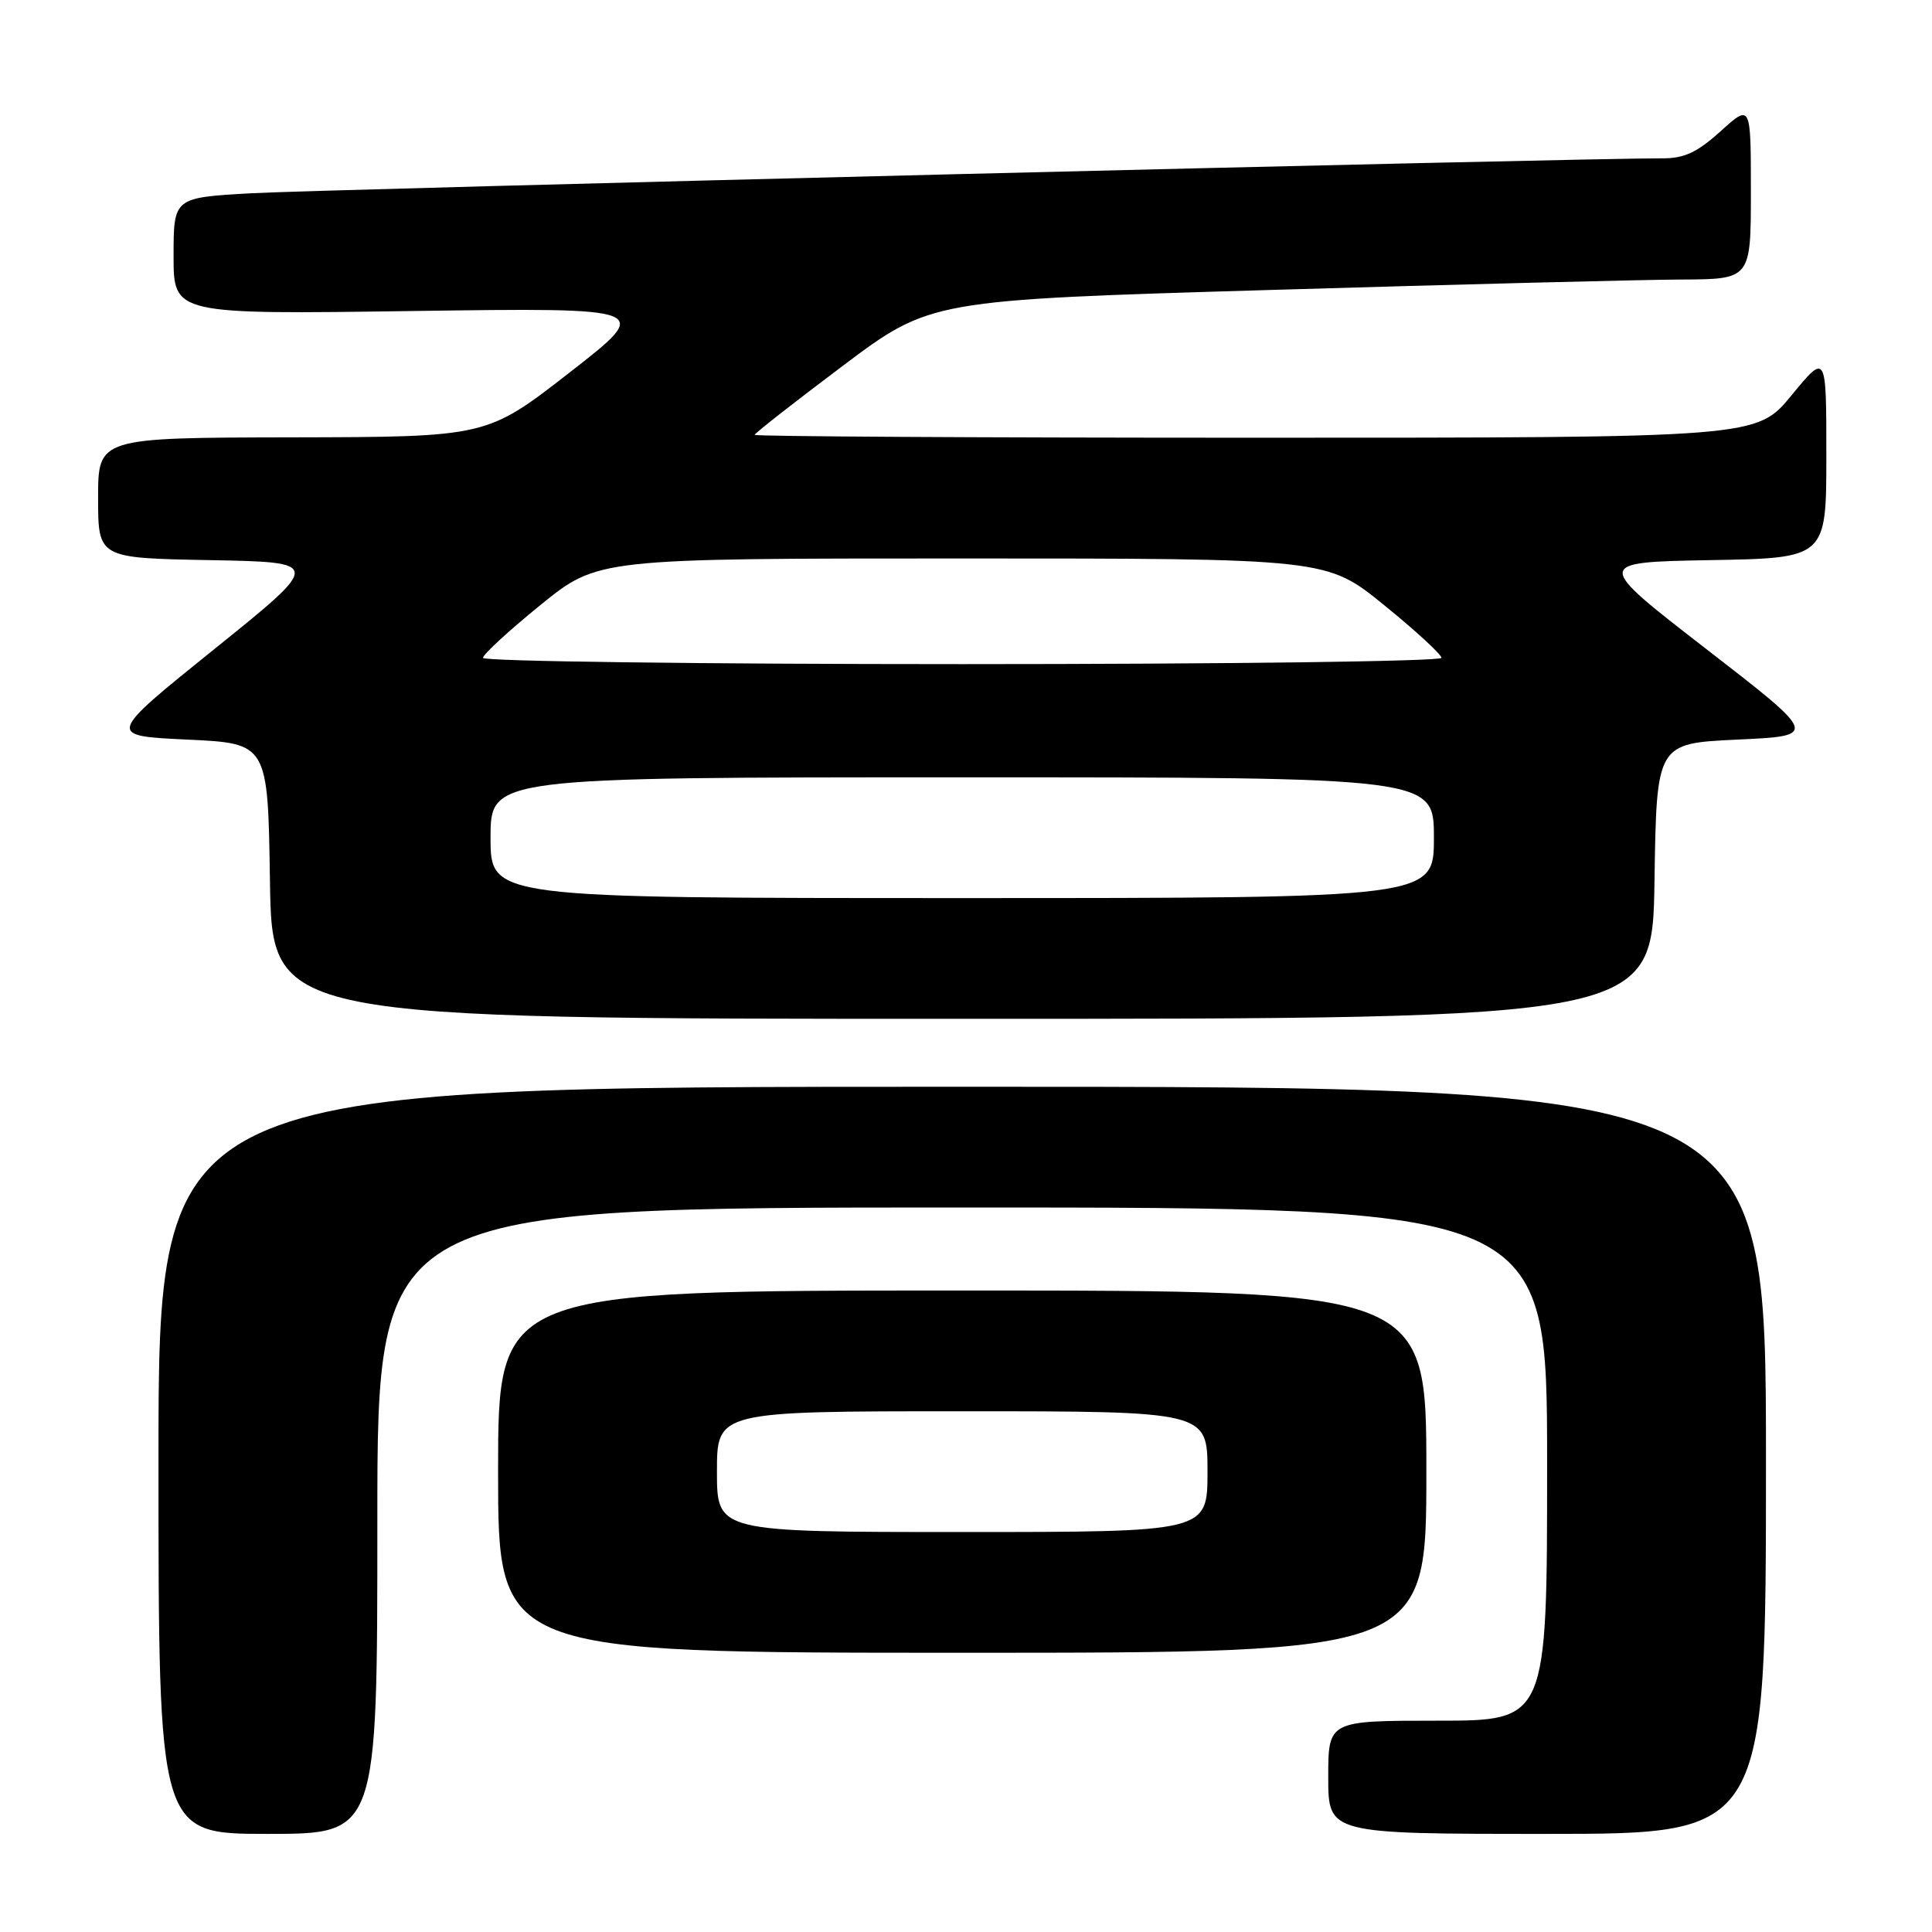 <?xml version="1.0" encoding="UTF-8" standalone="no"?>
<!DOCTYPE svg PUBLIC "-//W3C//DTD SVG 1.1//EN" "http://www.w3.org/Graphics/SVG/1.1/DTD/svg11.dtd" >
<svg xmlns="http://www.w3.org/2000/svg" xmlns:xlink="http://www.w3.org/1999/xlink" version="1.1" viewBox="0 0 256 256">
 <g >
 <path fill="currentColor"
d=" M 50.00 201.50 C 50.00 160.00 50.00 160.00 127.50 160.00 C 205.00 160.00 205.00 160.00 205.00 194.00 C 205.00 228.00 205.00 228.00 190.50 228.00 C 176.00 228.00 176.00 228.00 176.00 235.50 C 176.00 243.00 176.00 243.00 205.00 243.00 C 234.00 243.00 234.00 243.00 234.00 193.50 C 234.00 144.00 234.00 144.00 127.50 144.00 C 21.00 144.00 21.00 144.00 21.00 193.50 C 21.00 243.00 21.00 243.00 35.50 243.00 C 50.00 243.00 50.00 243.00 50.00 201.50 Z  M 189.00 195.00 C 189.00 171.00 189.00 171.00 127.50 171.00 C 66.00 171.00 66.00 171.00 66.00 195.00 C 66.00 219.00 66.00 219.00 127.50 219.00 C 189.00 219.00 189.00 219.00 189.00 195.00 Z  M 219.23 116.75 C 219.50 98.50 219.50 98.50 230.23 98.00 C 240.95 97.50 240.95 97.50 226.09 86.00 C 211.23 74.50 211.23 74.50 226.62 74.22 C 242.00 73.95 242.00 73.95 242.00 60.36 C 242.00 46.77 242.00 46.77 237.38 52.39 C 232.76 58.00 232.76 58.00 166.38 58.00 C 129.87 58.00 100.00 57.83 100.00 57.62 C 100.00 57.41 105.24 53.31 111.64 48.50 C 123.29 39.75 123.29 39.75 168.39 38.42 C 193.20 37.68 217.66 37.06 222.75 37.04 C 232.00 37.00 232.00 37.00 232.00 25.38 C 232.00 13.77 232.00 13.77 228.00 17.38 C 224.88 20.20 223.16 21.00 220.25 20.98 C 210.48 20.93 42.25 25.10 33.25 25.61 C 23.00 26.19 23.00 26.19 23.00 33.93 C 23.00 41.66 23.00 41.66 54.75 41.21 C 86.50 40.77 86.50 40.77 75.50 49.34 C 64.50 57.90 64.50 57.90 38.75 57.95 C 13.00 58.00 13.00 58.00 13.00 65.97 C 13.00 73.95 13.00 73.95 27.84 74.22 C 42.69 74.50 42.69 74.50 28.41 86.00 C 14.13 97.50 14.13 97.50 24.81 98.00 C 35.50 98.50 35.50 98.50 35.77 116.75 C 36.05 135.00 36.05 135.00 127.50 135.00 C 218.95 135.00 218.95 135.00 219.23 116.75 Z  M 95.00 195.00 C 95.00 187.00 95.00 187.00 127.50 187.00 C 160.00 187.00 160.00 187.00 160.00 195.00 C 160.00 203.00 160.00 203.00 127.50 203.00 C 95.00 203.00 95.00 203.00 95.00 195.00 Z  M 65.00 111.00 C 65.00 103.00 65.00 103.00 127.50 103.00 C 190.00 103.00 190.00 103.00 190.00 111.00 C 190.00 119.00 190.00 119.00 127.50 119.00 C 65.00 119.00 65.00 119.00 65.00 111.00 Z  M 64.00 87.17 C 64.00 86.72 67.42 83.57 71.61 80.17 C 79.21 74.00 79.21 74.00 127.50 74.00 C 175.79 74.00 175.79 74.00 183.39 80.17 C 187.58 83.57 191.00 86.72 191.00 87.17 C 191.00 87.63 162.43 88.00 127.50 88.00 C 92.58 88.00 64.00 87.63 64.00 87.17 Z "/>
</g>
</svg>